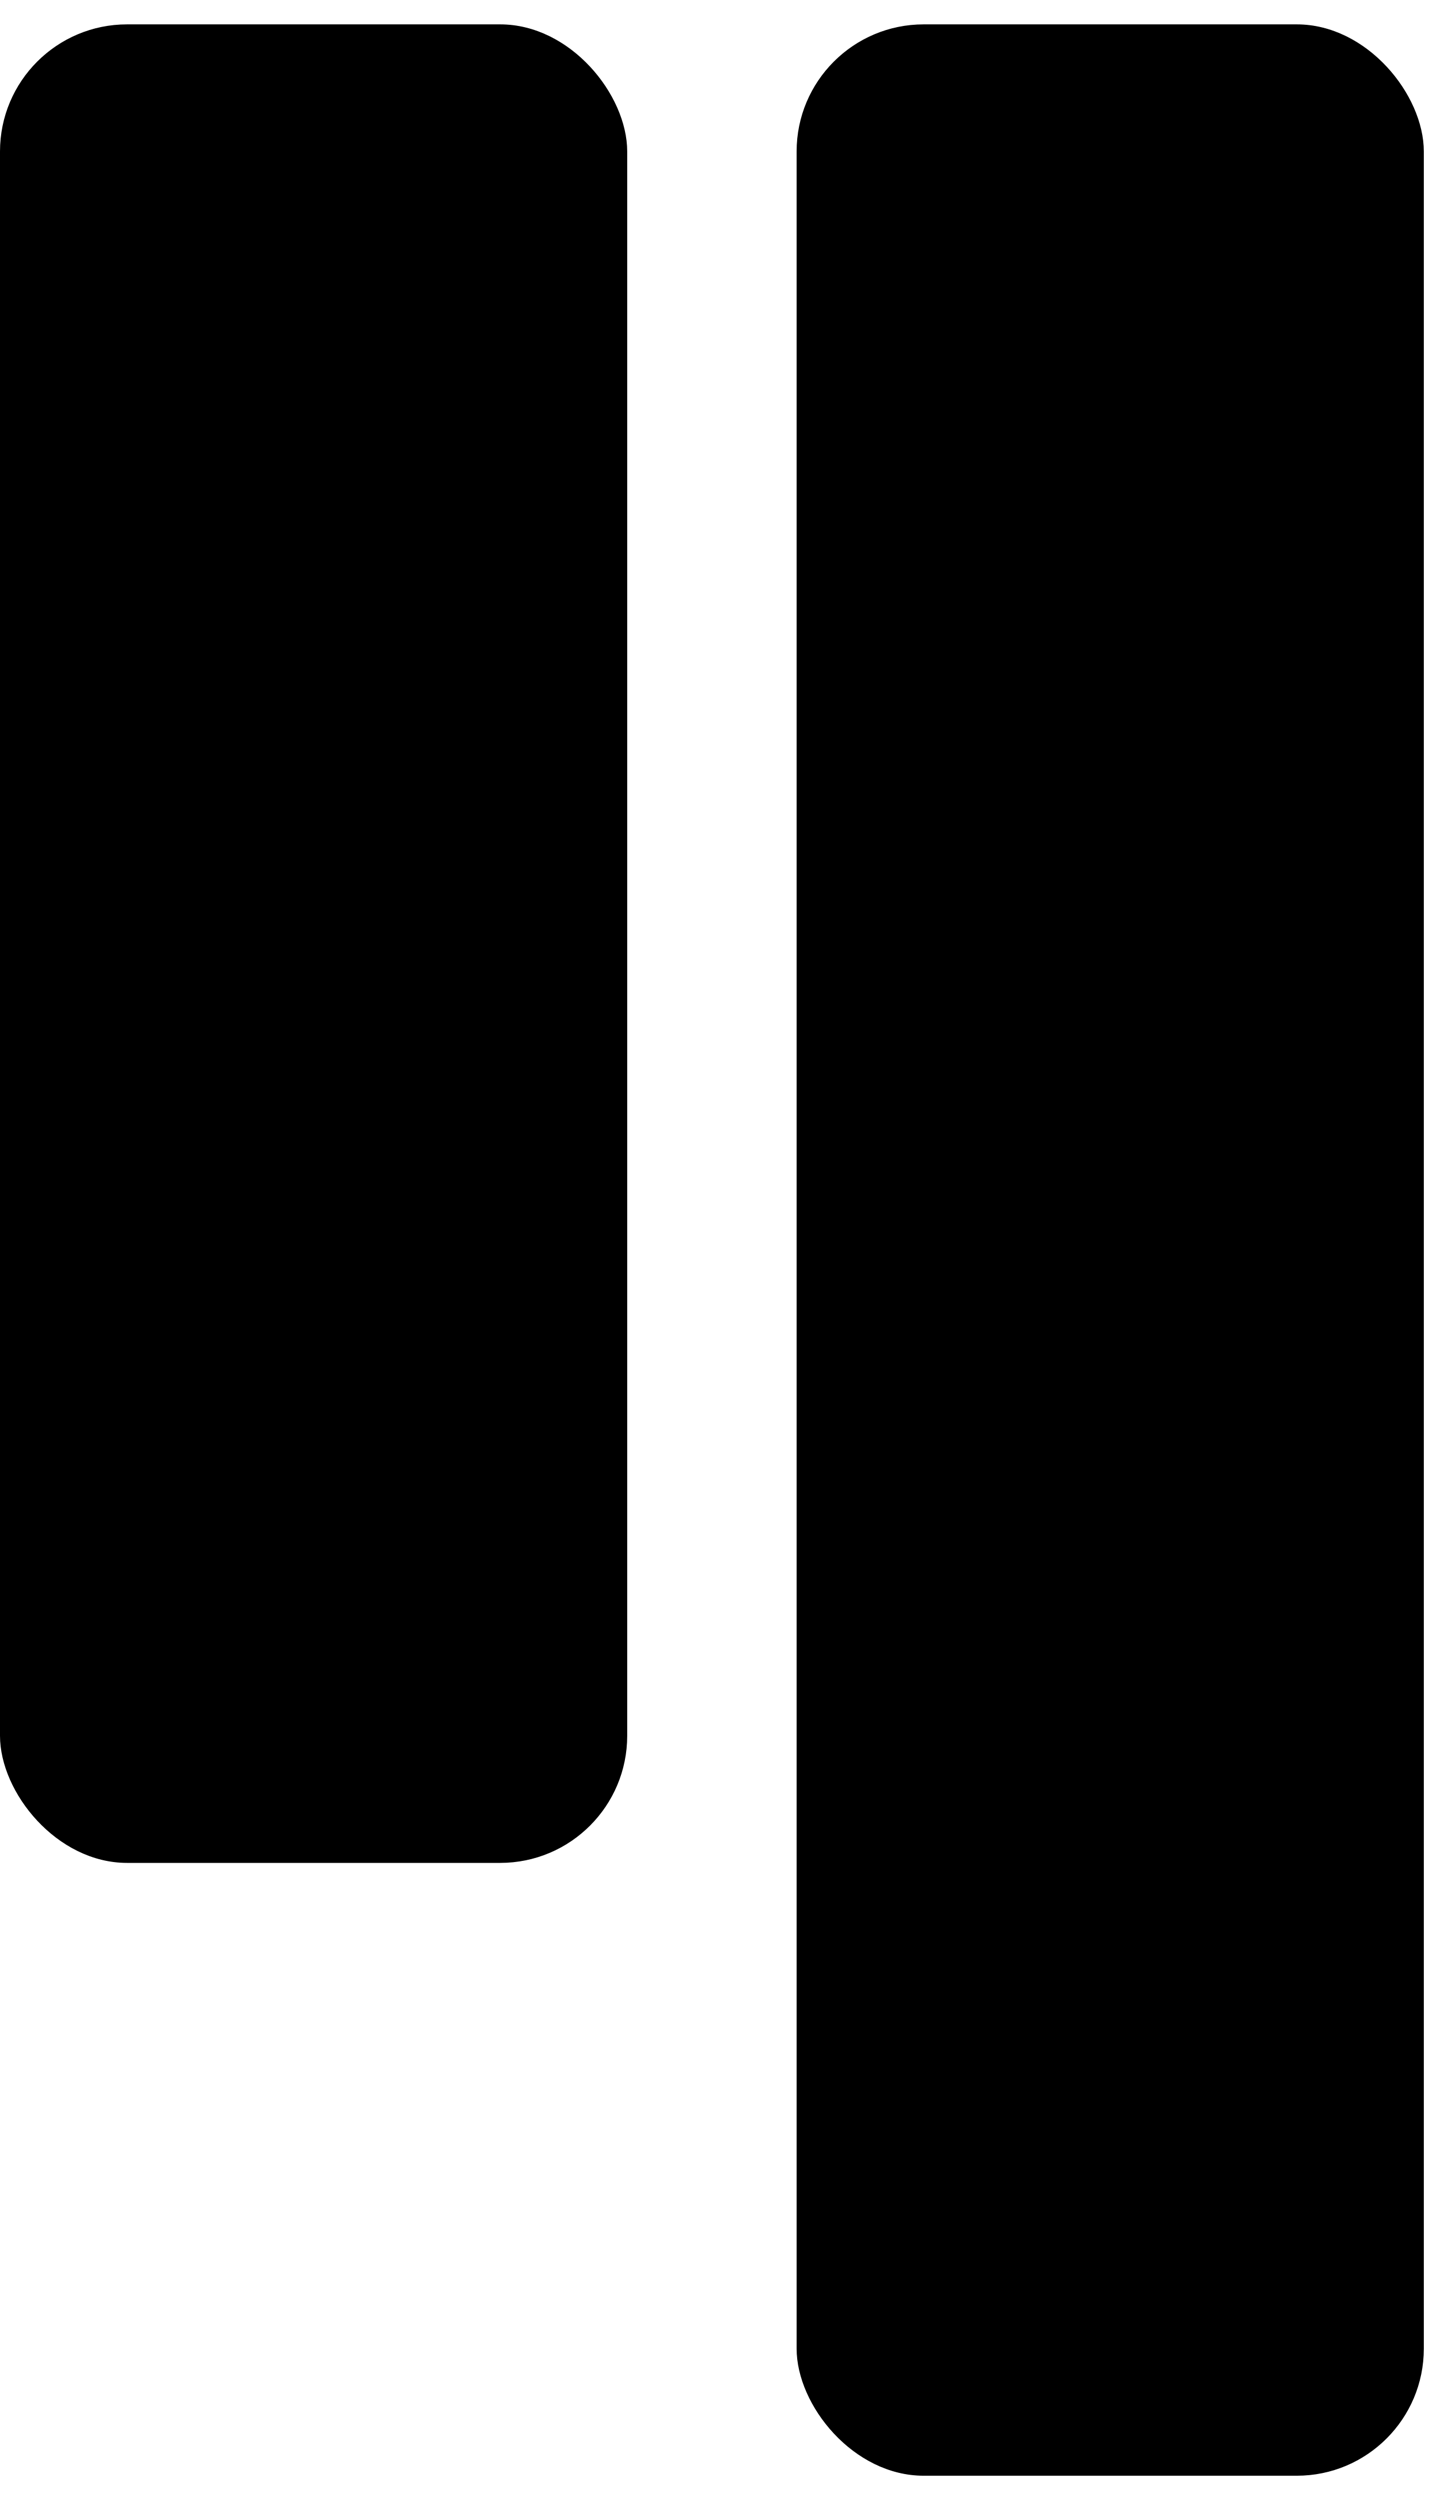 <svg width="34" height="59" viewBox="0 0 34 59" fill="none" xmlns="http://www.w3.org/2000/svg">
<rect y="0.575" width="14.809" height="43.387" rx="3" fill="black"/>
<rect x="18.809" y="0.575" width="14.809" height="57.849" rx="3" fill="black"/>
</svg>
